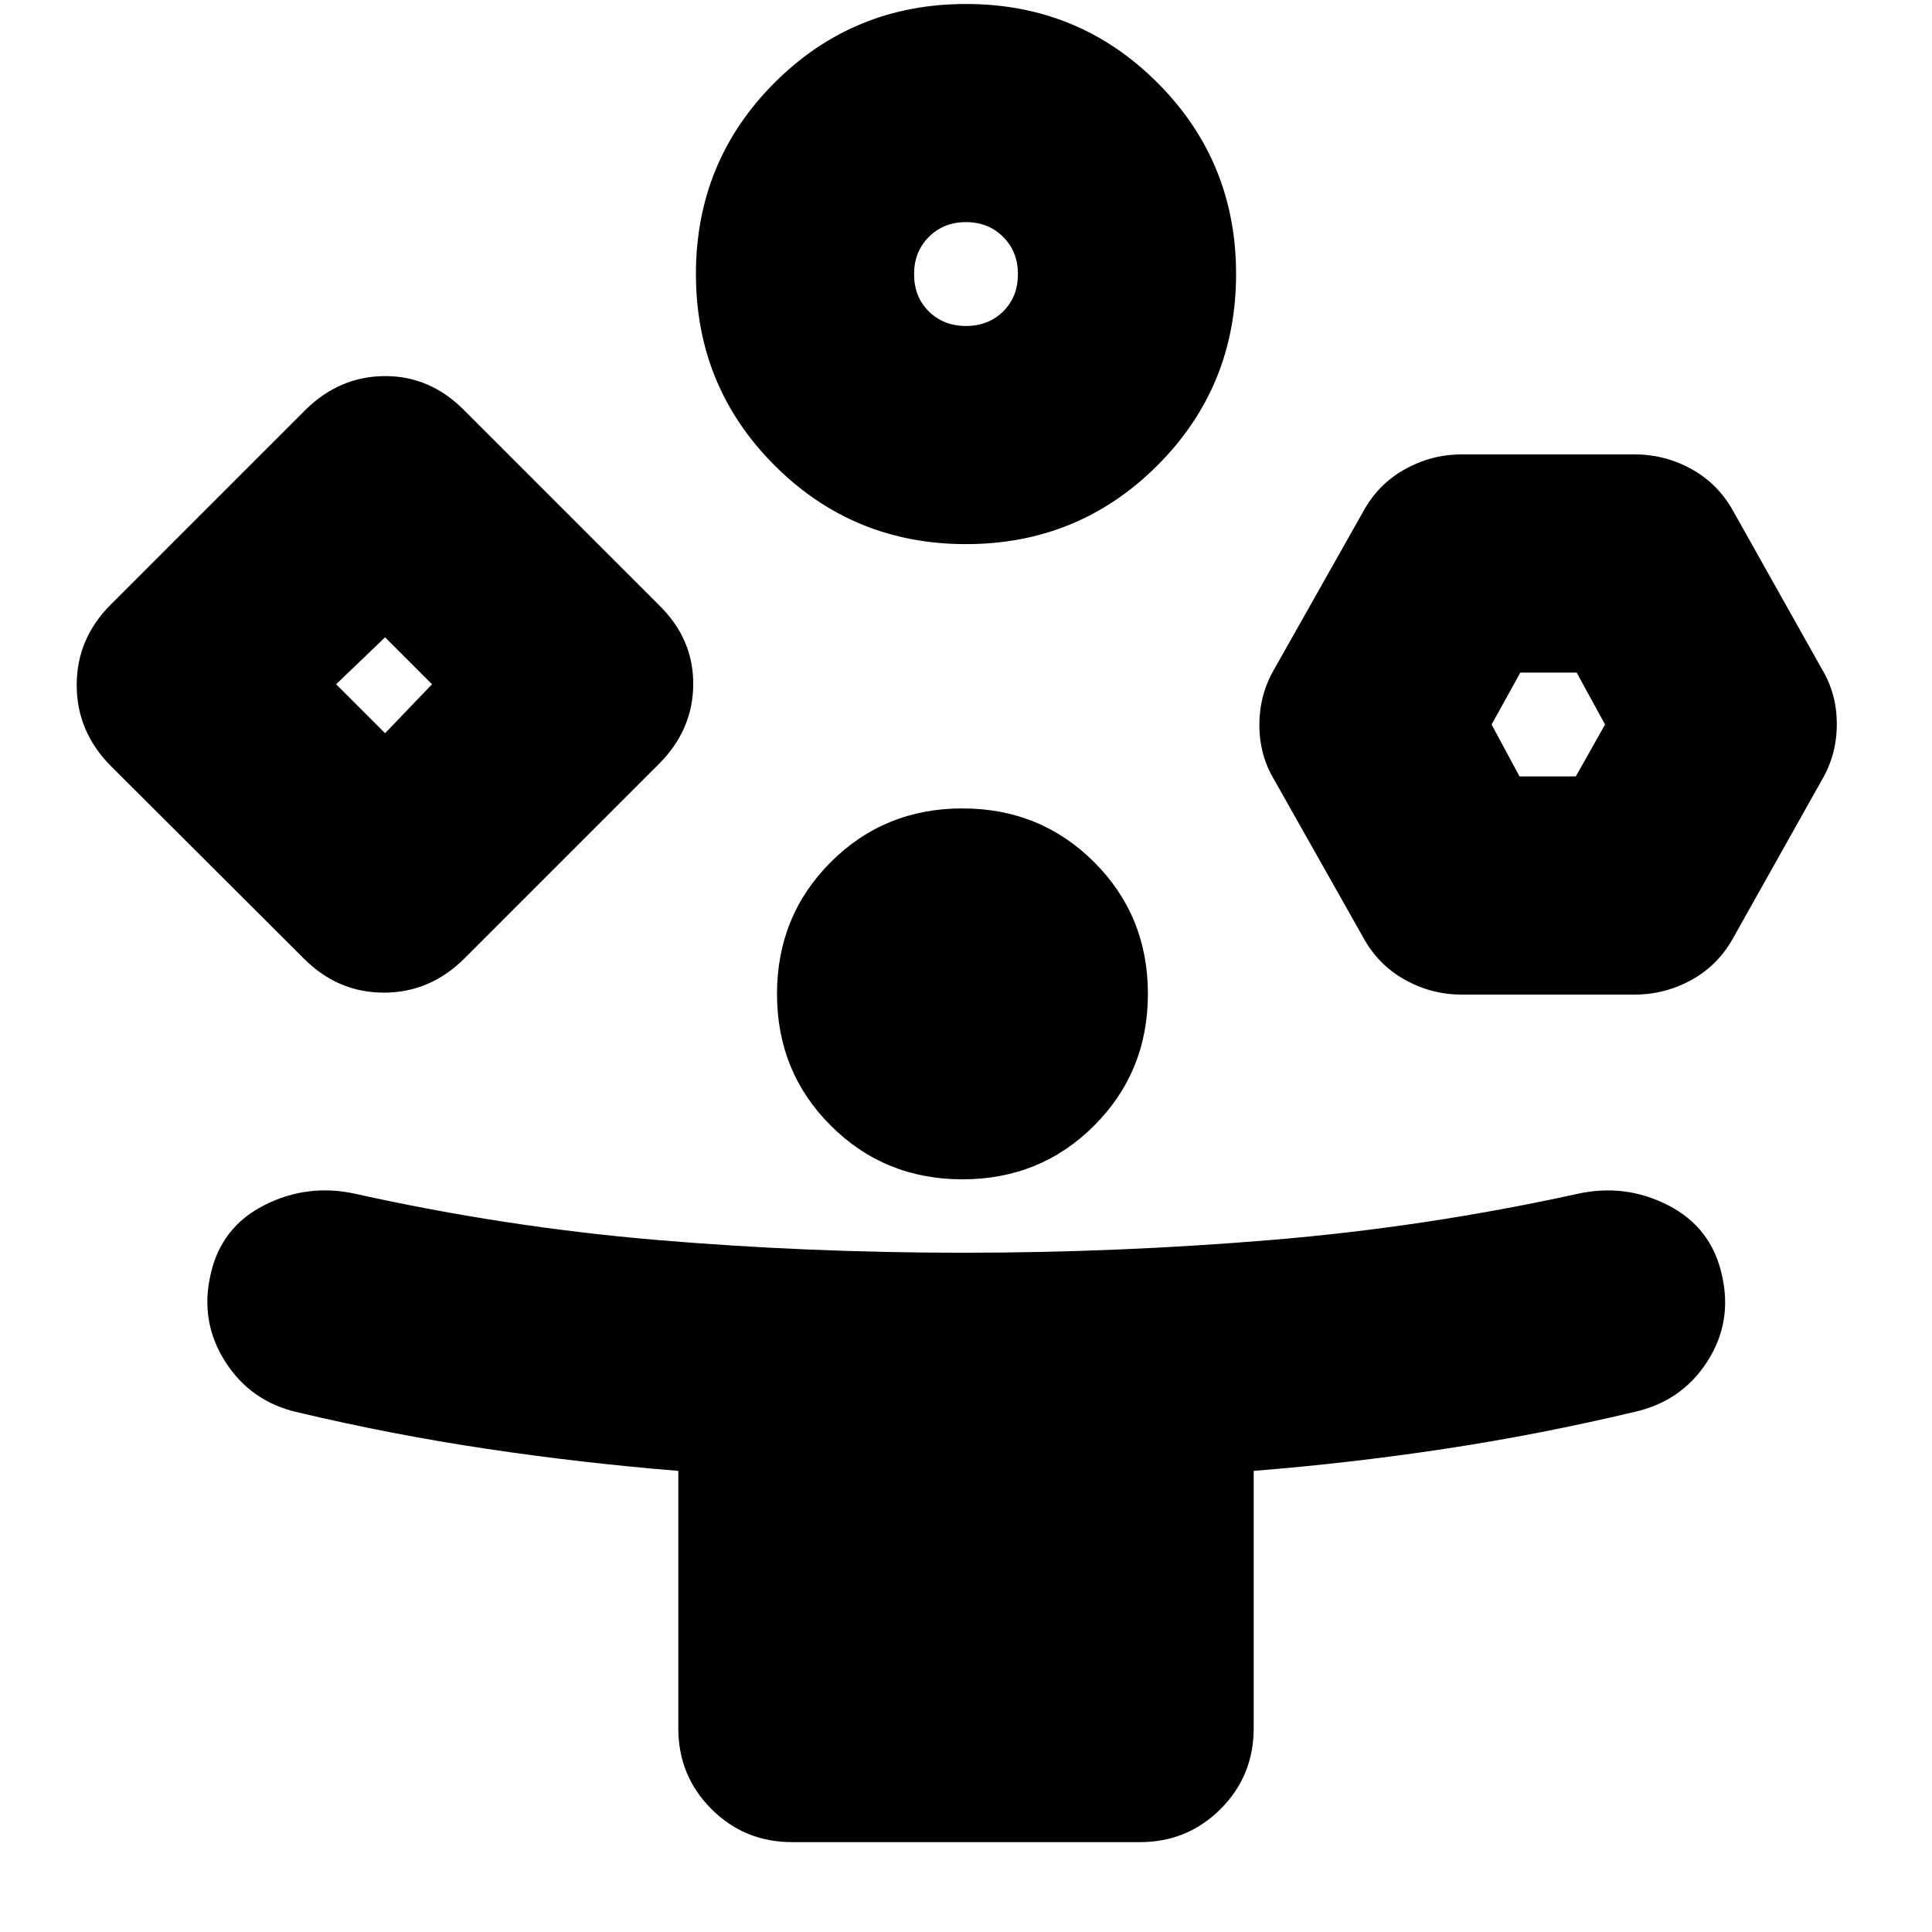 <svg xmlns="http://www.w3.org/2000/svg" height="24" viewBox="0 -960 960 960" width="24"><path d="m150.72-483.96-95.65-95.41q-16.96-17.13-16.96-40.22 0-23.08 16.96-40.04l96.41-96.41q17.01-16.96 39.66-17.08 22.64-.12 39.6 17.08l96.65 96.65q17.2 16.77 17.08 39.42-.12 22.64-17.08 39.6l-96.41 96.41q-17.14 17.2-40.22 17.2-23.09 0-40.04-17.2ZM393.63-44.65q-23.67 0-40.13-16.46t-16.46-40.13v-127.89q-48.01-3.9-95.09-10.94-47.08-7.04-93.8-18.1-23.48-5.24-36.22-25.22-12.73-19.98-7.26-43.46 5.24-23.48 26.72-34.33 21.48-10.86 45.2-5.62 74.28 16.52 149.48 22.9 75.21 6.38 152.18 6.38 77.29 0 153.82-6.38 76.54-6.38 151.82-22.9 23.72-5.24 45.08 5.73 21.36 10.98 26.6 34.46 5.47 23.48-7.27 43.22-12.73 19.74-36.21 24.98-47.05 11.19-94.09 18.32-47.04 7.13-95.04 10.96v127.89q0 23.67-16.46 40.13t-40.13 16.46H393.63ZM191.35-595.67 214.67-620l-23.32-23.33L167.02-620l24.33 24.33ZM480-689.63q-55.99 0-95.1-39.1-39.1-39.1-39.1-95.1 0-55.99 39.1-95.09 39.11-39.1 95.1-39.1 55.99 0 95.1 39.1 39.1 39.1 39.1 95.09 0 56-39.1 95.1-39.11 39.1-95.1 39.1ZM478.27-374q-38.75 0-65.47-26.69-26.71-26.68-26.71-65.43 0-38.75 26.68-65.47 26.69-26.71 65.44-26.71t65.46 26.68q26.72 26.69 26.72 65.44t-26.68 65.46Q517.02-374 478.27-374ZM480-798.02q11.11 0 18.46-7.23 7.34-7.23 7.34-18.58 0-11.11-7.34-18.45-7.35-7.35-18.46-7.35-11.11 0-18.46 7.35-7.34 7.34-7.34 18.45 0 11.35 7.34 18.58 7.35 7.23 18.46 7.23Zm197.07 303.3-43.81-77.61q-7.48-12.31-7.48-27.47 0-15.16 7.48-27.87l43.81-77.61q7.47-13.96 20.81-21.44t28.29-7.48h86.13q15.2 0 28.54 7.48 13.33 7.48 20.81 21.44l43.57 77.61q7.48 12.31 7.48 27.47 0 15.16-7.48 27.87l-43.57 77.61q-7.48 13.96-20.81 21.44-13.34 7.48-28.54 7.48h-86.13q-14.95 0-28.29-7.48t-20.81-21.44Zm77.97-79.48h27.98l14.52-25.8-14.11-25.8h-27.97L741.17-600l13.87 25.8ZM191.35-620ZM480-823.83ZM769.74-600Z"/></svg>